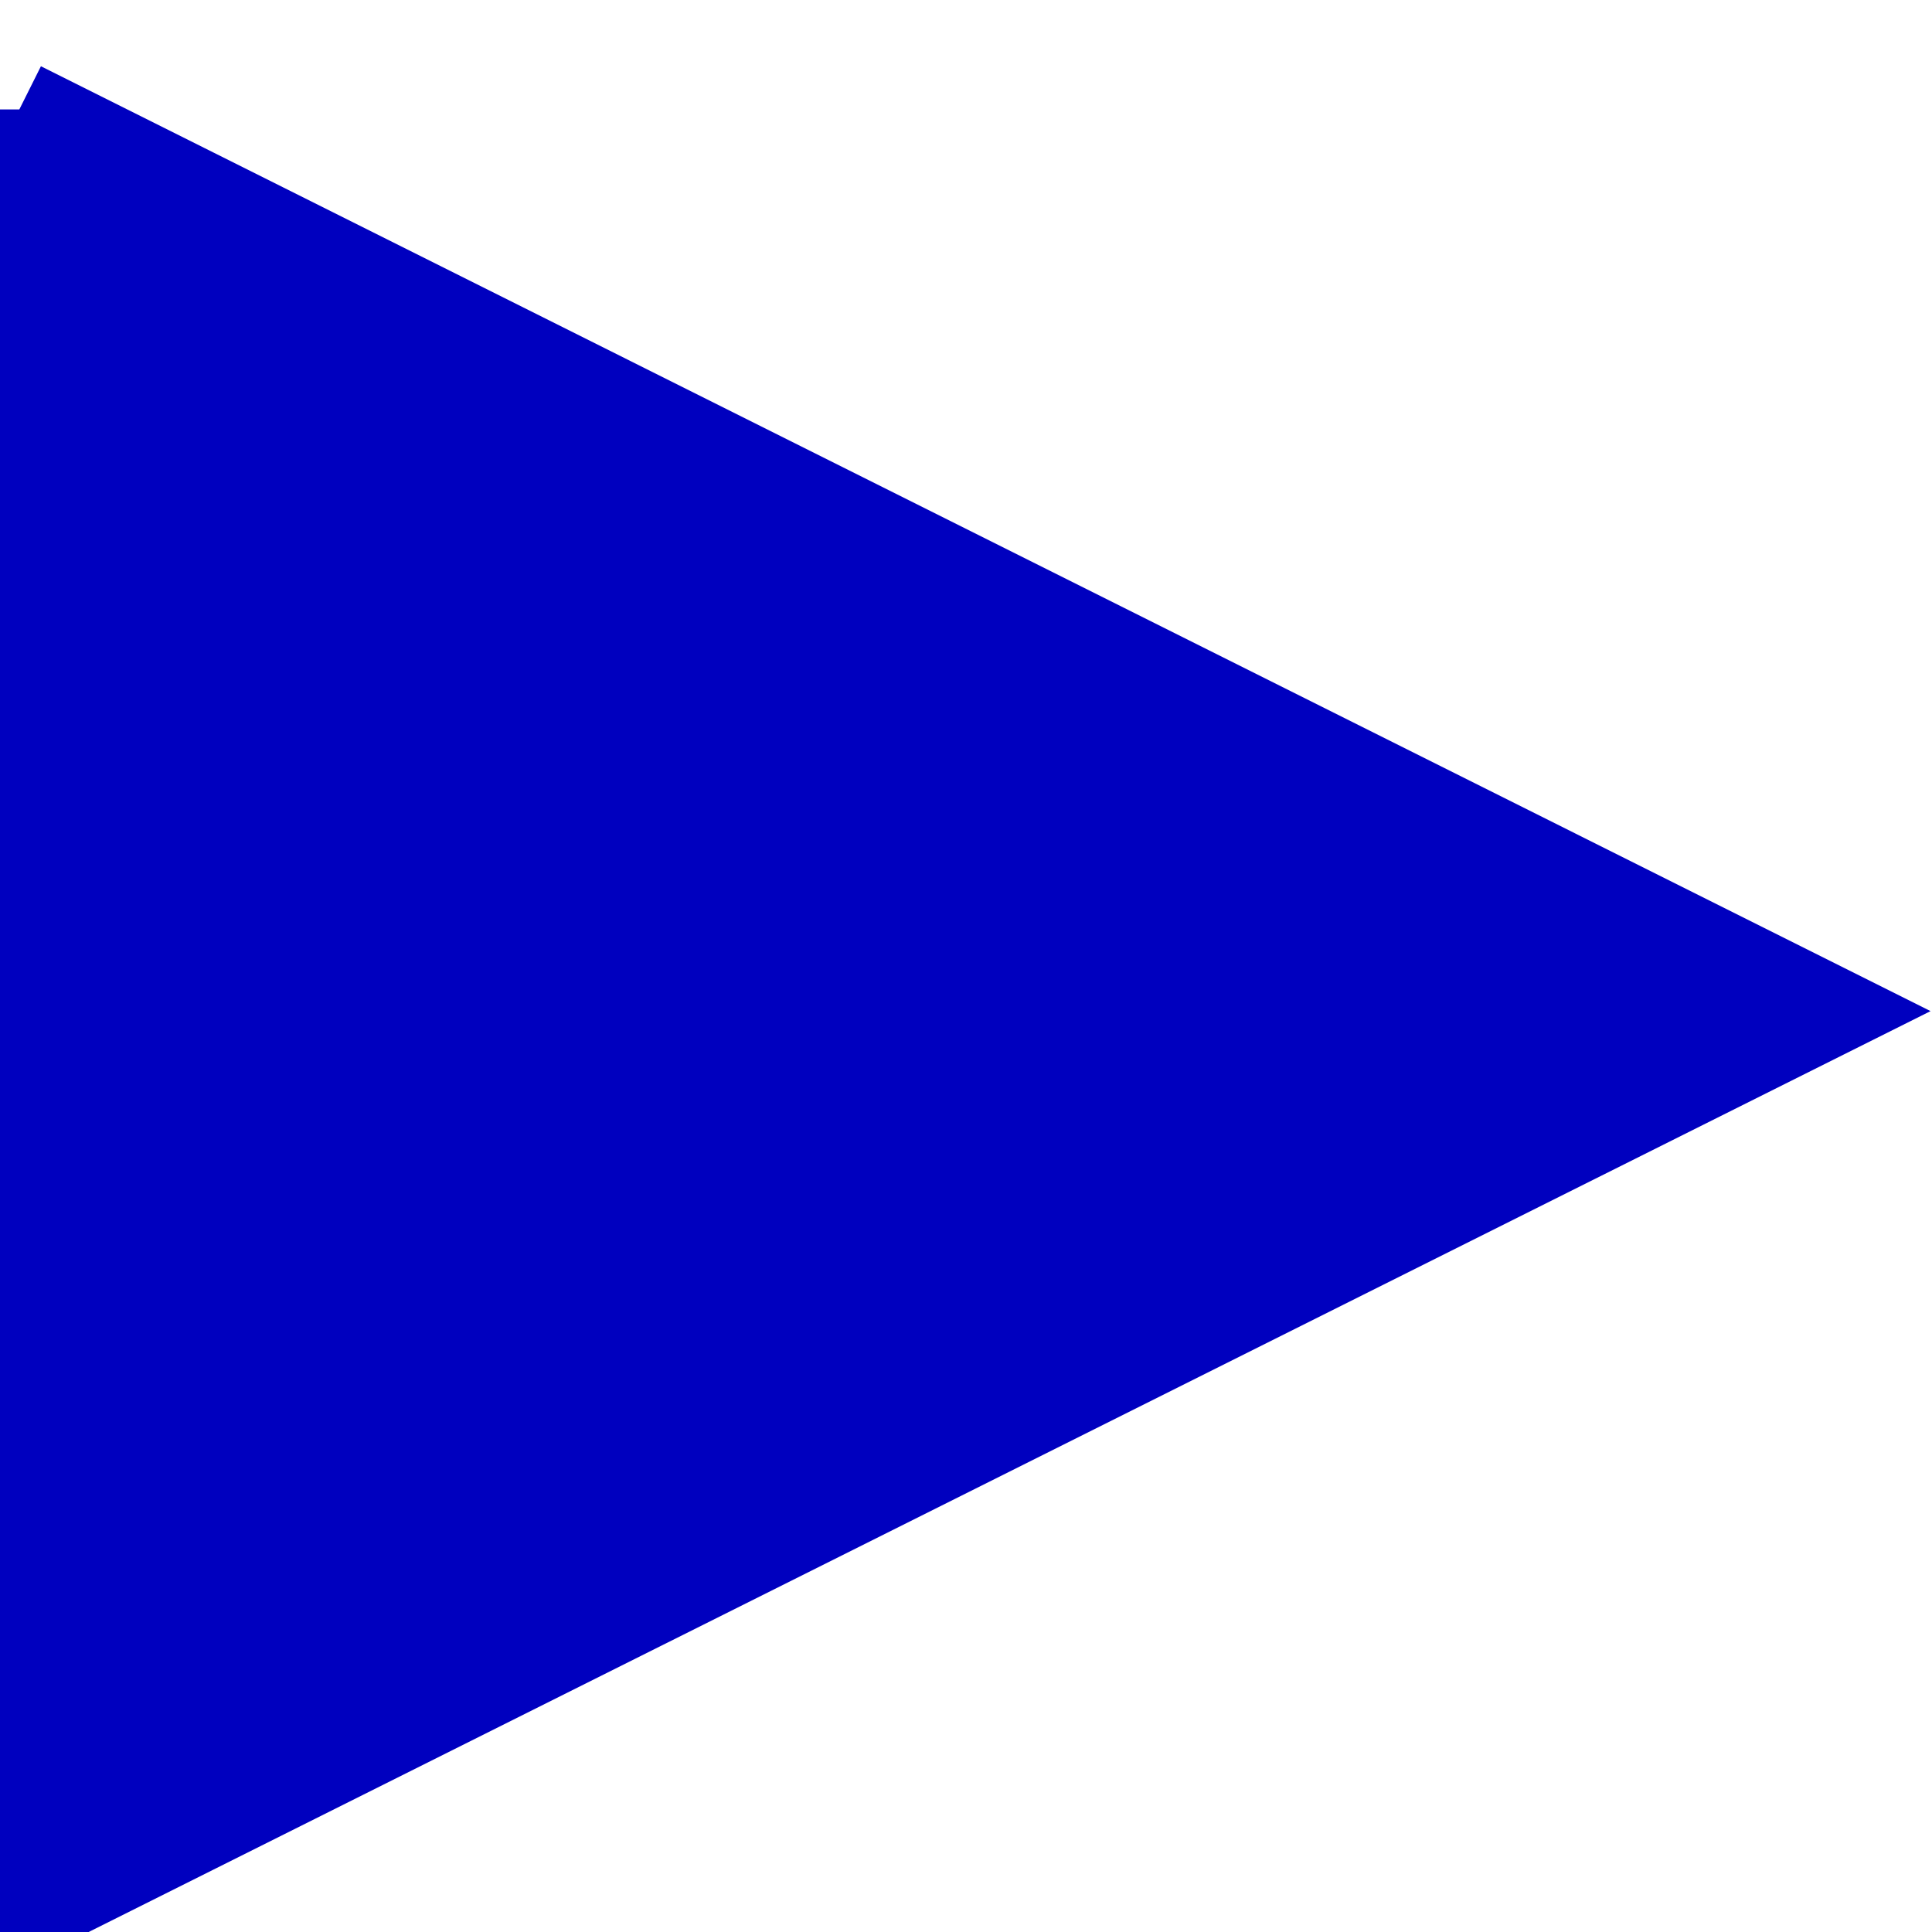 <?xml version="1.0" encoding="UTF-8" standalone="no"?>
<svg xmlns="http://www.w3.org/2000/svg"
     xmlns:xlink="http://www.w3.org/1999/xlink"
     width="20px" height="20px" viewBox="0 0 20 20"
     style="stroke:none">
<title>Graphic window number 0</title>
<desc>
Creator: GL2PS 1.3.2, (C) 1999-2006 Christophe Geuzaine (geuz@geuz.org)
For: Scilab
CreationDate: Thu Feb 24 14:18:15 2011
</desc>
<defs>
</defs>
<polygon fill="#ffffff" points="0,0 20,0 20,20 0,20"/>
<g>
<polygon fill="#ffffff" points="0.2,19.8 0.2,0.2 0.2,0.2"/>
<polygon fill="#ffffff" points="0.2,19.8 0.2,0.2 0.2,19.8"/>
<polygon fill="#ffffff" points="0.2,19.8 19.8,19.8 19.8,19.8"/>
<polygon fill="#ffffff" points="0.2,19.8 19.8,19.8 0.2,19.8"/>
<polygon fill="#ffffff" points="0.2,19.8 19.8,19.8 19.8,0.2"/>
<polygon fill="#ffffff" points="0.2,19.8 19.8,0.2 0.2,0.2"/>
<polygon fill="#0000bf" points="0.2,1.133 18.867,10.467 0.2,19.8"/>
<polyline fill="none" stroke="#0000bf" stroke-width="1" points="0.2,1.133 18.867,10.467 0.2,19.8 0.2,1.133"/>
</g>
</svg>
